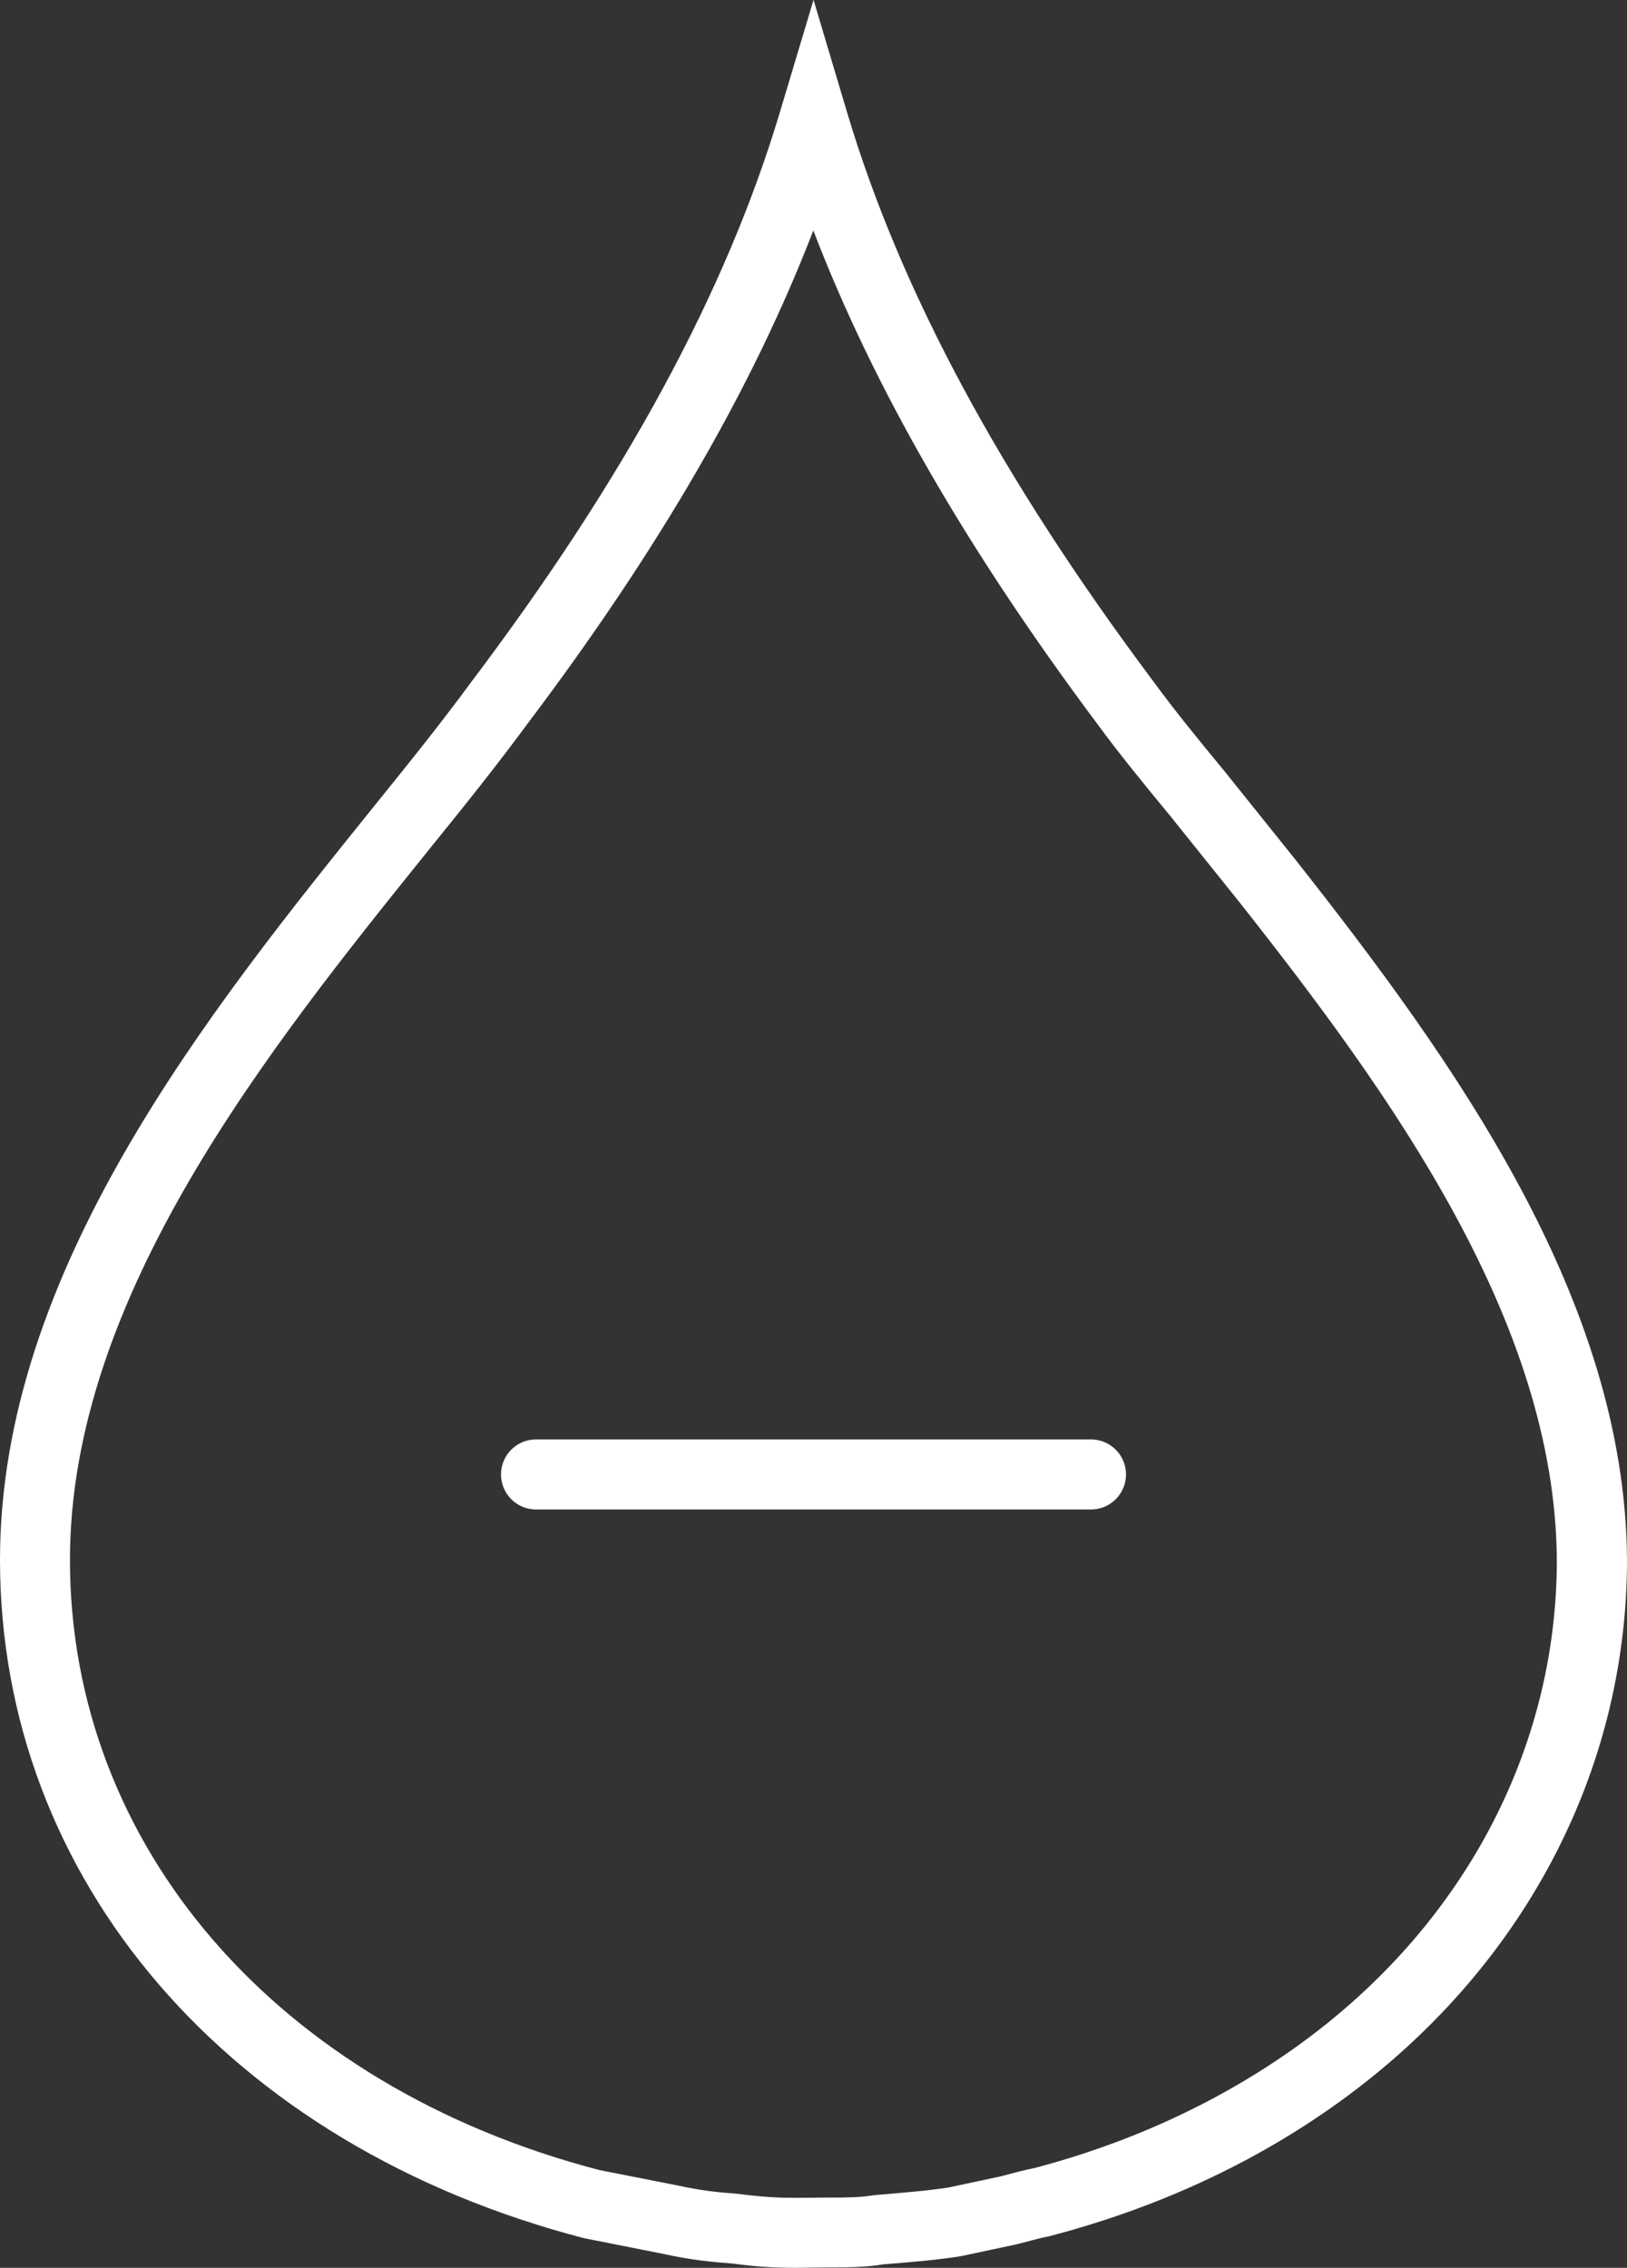 <?xml version="1.0" encoding="utf-8"?>
<!-- Generator: Adobe Illustrator 18.0.0, SVG Export Plug-In . SVG Version: 6.00 Build 0)  -->
<!DOCTYPE svg PUBLIC "-//W3C//DTD SVG 1.1//EN" "http://www.w3.org/Graphics/SVG/1.1/DTD/svg11.dtd">
<svg version="1.1" xmlns="http://www.w3.org/2000/svg" xmlns:xlink="http://www.w3.org/1999/xlink" x="0px" y="0px"
	 viewBox="4179.917 3475.929 23.233 32.375" enable-background="new 4179.917 3475.929 23.233 32.375" xml:space="preserve">
<rect x="4179.917" y="3475.929" width="23.233" height="32.375" fill="#333333" stroke="none"/>
<g id="Layer_1">
	<g>
		<g>
			<g>
				<path fill="#FFFFFF" d="M4195.496,3497.478h-7.925c-0.276,0-0.5-0.224-0.5-0.5s0.224-0.5,0.5-0.5h7.925
					c0.276,0,0.5,0.224,0.5,0.5S4195.772,3497.478,4195.496,3497.478z"/>
			</g>
		</g>
		<g>
			<g>
				<g>
					<g>
						<g>
							<path fill="#FFFFFF" d="M4191.274,3508.304c-0.266,0-0.545-0.012-0.894-0.061c-0.275-0.021-0.576-0.046-0.982-0.136
								l-1.145-0.227c-5.076-1.321-8.336-5.12-8.336-9.684c0-4.128,2.975-7.82,5.365-10.787c0.495-0.611,0.962-1.196,1.359-1.737
								c2.202-2.916,3.645-5.577,4.413-8.143l0.48-1.602l0.478,1.603c0.762,2.553,2.192,5.21,4.372,8.123
								c0.304,0.416,0.651,0.841,1.013,1.279l1.003,1.25c2.285,2.895,4.725,6.294,4.75,10.011c0,3.04-1.497,5.861-4.107,7.742
								c-1.205,0.869-2.599,1.515-4.143,1.918c-0.127,0.025-0.221,0.051-0.456,0.113l-0.807,0.172
								c-0.342,0.054-0.656,0.08-1.115,0.117c-0.24,0.043-0.531,0.043-0.788,0.043L4191.274,3508.304z M4191.531,3479.219
								c-0.864,2.244-2.211,4.565-4.089,7.052c-0.402,0.547-0.879,1.146-1.384,1.768c-2.29,2.844-5.142,6.384-5.142,10.159
								c0,4.094,2.967,7.513,7.559,8.71l1.127,0.222c0.356,0.079,0.604,0.098,0.847,0.117c0.362,0.048,0.599,0.058,0.824,0.058
								l0.459-0.004c0.019-0.001,0.039,0,0.059,0c0.202,0,0.41-0.001,0.605-0.034c0.472-0.04,0.766-0.064,1.06-0.109l0.739-0.157
								c0.266-0.07,0.375-0.099,0.484-0.119c1.391-0.365,2.673-0.958,3.777-1.754c2.347-1.691,3.692-4.217,3.692-6.929
								c-0.023-3.396-2.353-6.63-4.536-9.395l-0.991-1.235c-0.373-0.451-0.732-0.892-1.044-1.318
								C4193.722,3483.768,4192.388,3481.454,4191.531,3479.219z"/>
						</g>
					</g>
				</g>
			</g>
		</g>
	</g>
</g>
<g id="Layer_2">
</g>
</svg>
